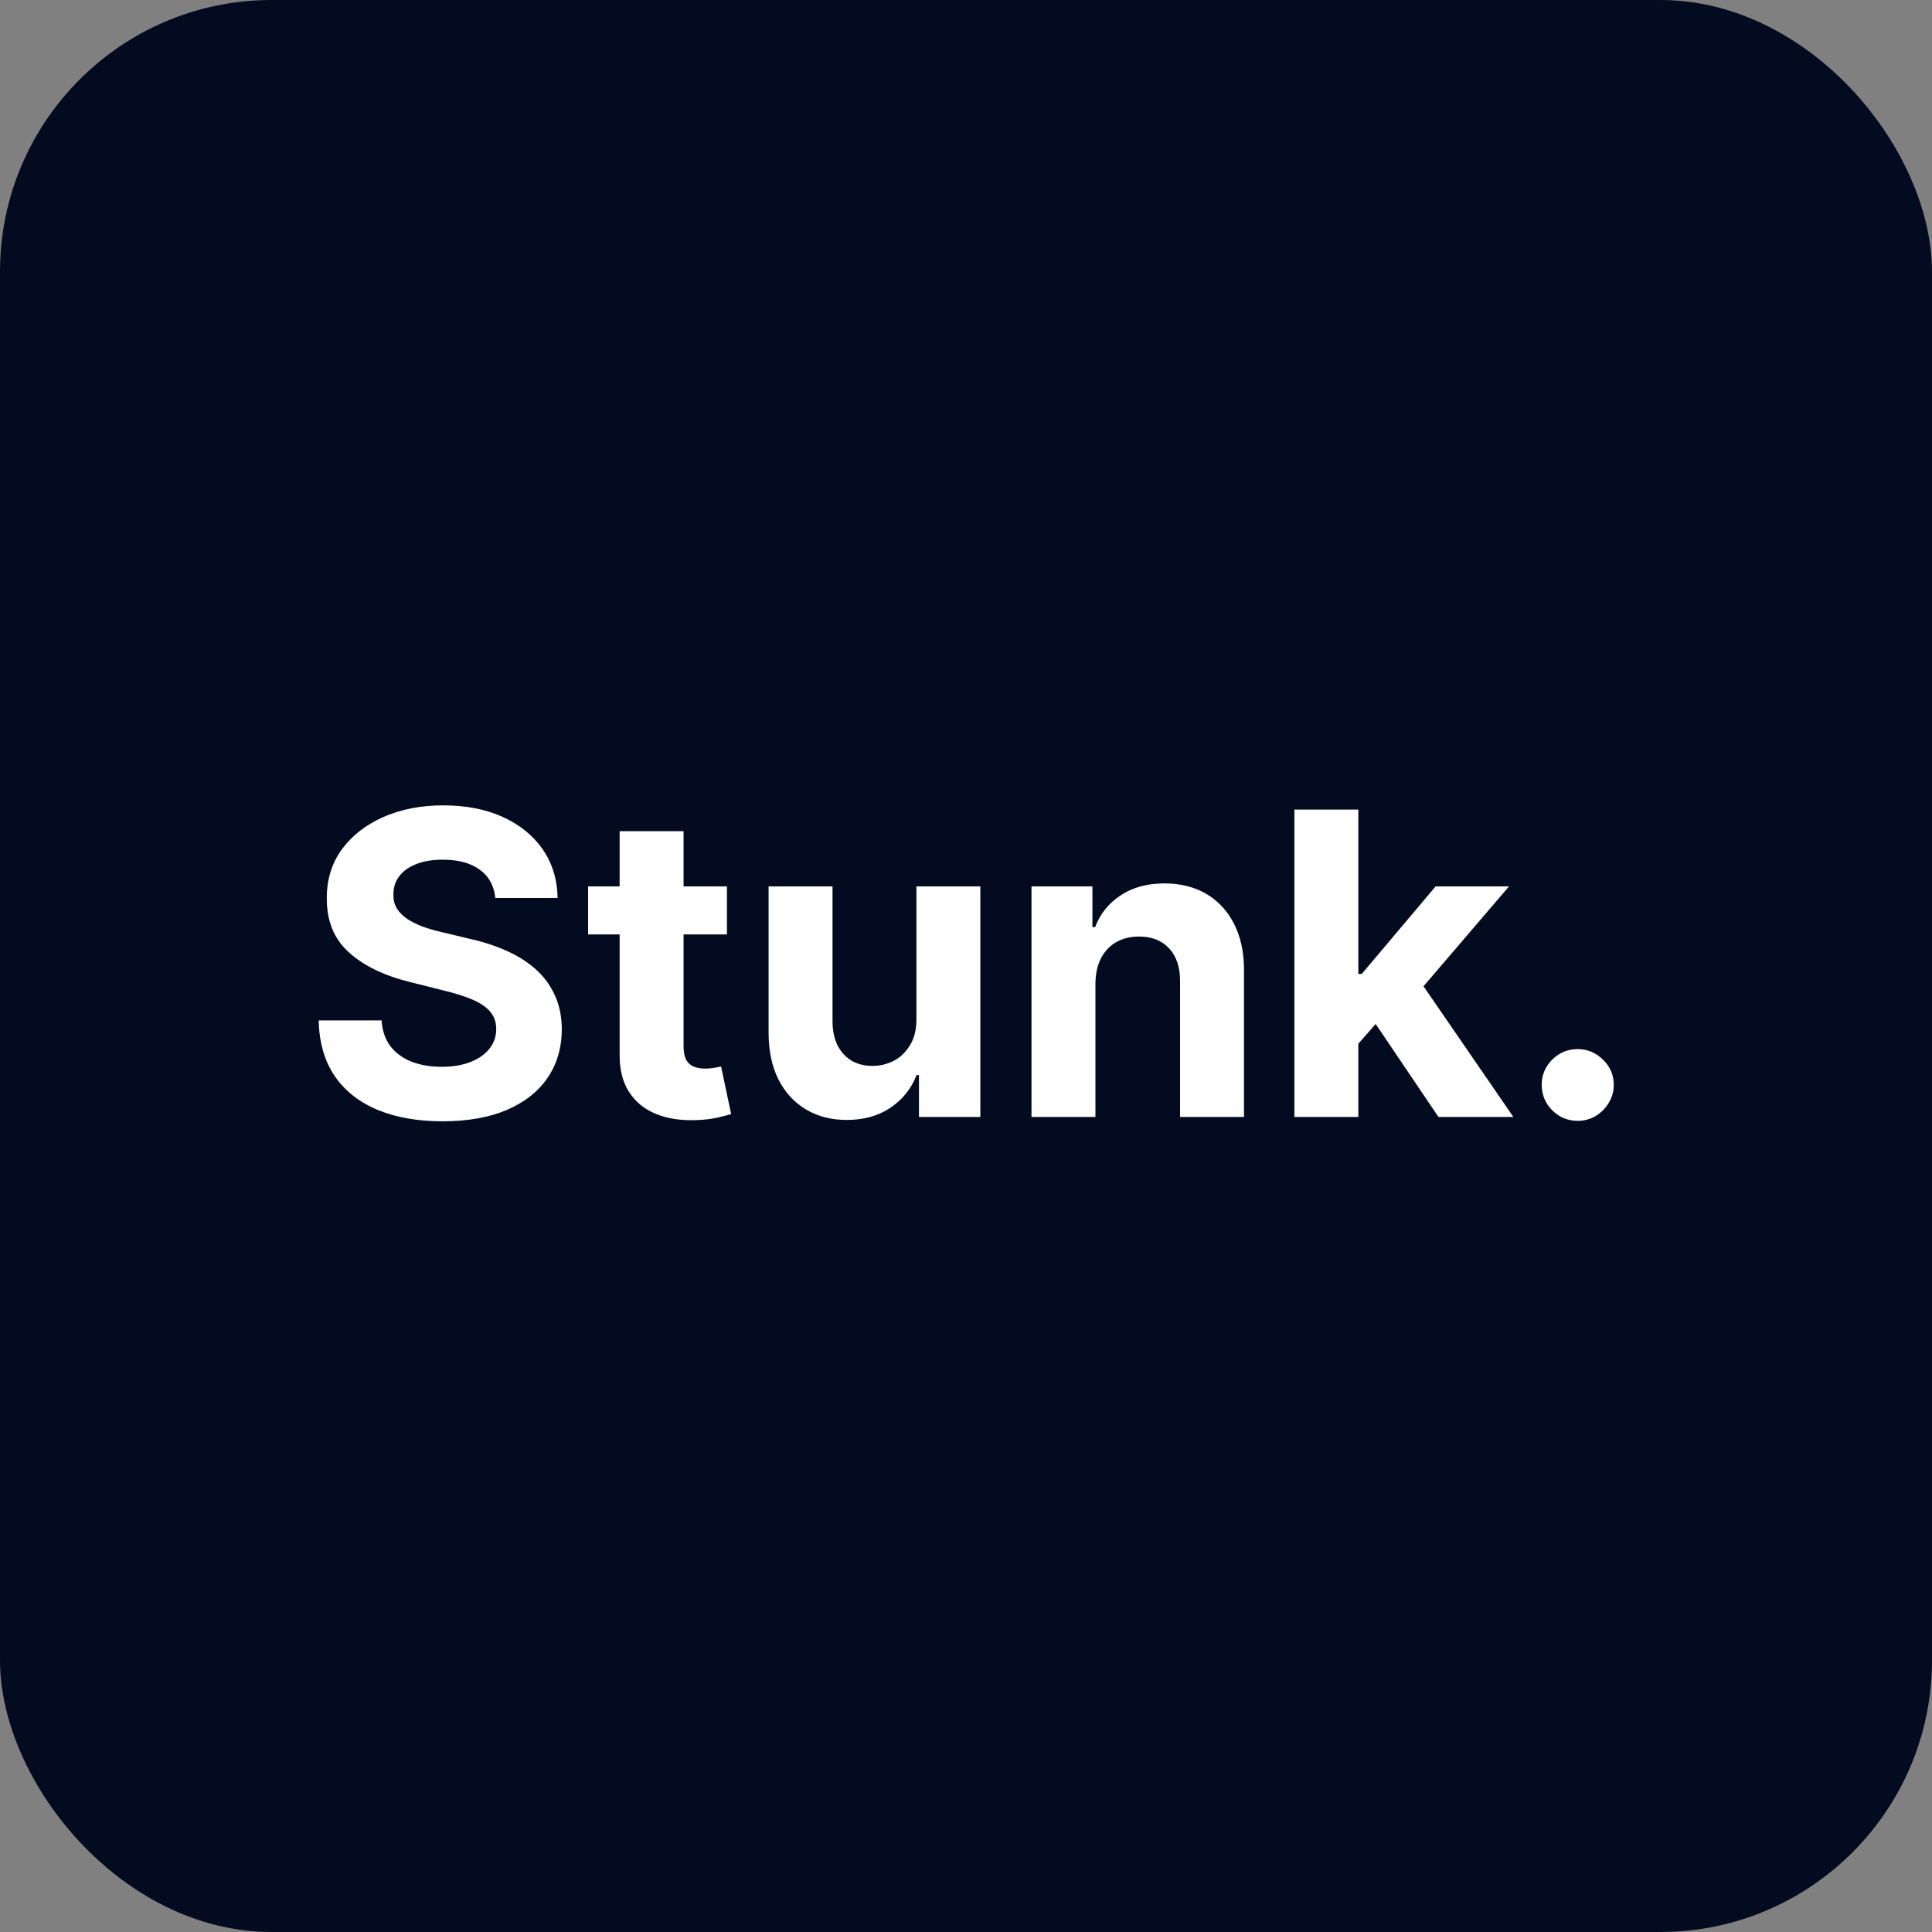 <svg width="128" height="128" viewBox="0 0 128 128" fill="none" xmlns="http://www.w3.org/2000/svg">
<rect x="0" y="0" width="128" height="128" fill="#808080" stroke="none"/>
<rect width="128" height="128" rx="18" fill="#020B20"/>
<path d="M32.817 59.493C32.737 58.691 32.396 58.068 31.793 57.624C31.189 57.179 30.371 56.957 29.337 56.957C28.634 56.957 28.041 57.057 27.557 57.256C27.073 57.448 26.702 57.716 26.443 58.061C26.191 58.406 26.065 58.797 26.065 59.234C26.052 59.599 26.128 59.917 26.294 60.189C26.466 60.461 26.702 60.696 27 60.895C27.298 61.087 27.643 61.256 28.034 61.402C28.425 61.541 28.843 61.66 29.287 61.76L31.116 62.197C32.005 62.396 32.82 62.661 33.562 62.993C34.305 63.324 34.948 63.732 35.492 64.216C36.035 64.7 36.456 65.27 36.754 65.926C37.059 66.582 37.215 67.335 37.222 68.183C37.215 69.43 36.897 70.51 36.267 71.425C35.644 72.333 34.742 73.039 33.562 73.543C32.389 74.04 30.974 74.288 29.317 74.288C27.673 74.288 26.241 74.037 25.021 73.533C23.808 73.029 22.86 72.283 22.178 71.296C21.501 70.301 21.147 69.072 21.114 67.606H25.28C25.326 68.289 25.522 68.859 25.866 69.317C26.218 69.767 26.685 70.109 27.268 70.341C27.858 70.566 28.525 70.679 29.267 70.679C29.996 70.679 30.629 70.573 31.166 70.361C31.71 70.149 32.131 69.854 32.429 69.476C32.727 69.098 32.876 68.664 32.876 68.173C32.876 67.716 32.74 67.331 32.469 67.02C32.204 66.708 31.812 66.443 31.296 66.224C30.785 66.006 30.159 65.807 29.416 65.628L27.199 65.071C25.482 64.653 24.126 64.001 23.132 63.112C22.138 62.224 21.644 61.028 21.651 59.523C21.644 58.29 21.972 57.213 22.635 56.291C23.305 55.37 24.223 54.651 25.389 54.133C26.556 53.617 27.882 53.358 29.366 53.358C30.878 53.358 32.197 53.617 33.324 54.133C34.457 54.651 35.339 55.37 35.969 56.291C36.599 57.213 36.923 58.28 36.943 59.493H32.817ZM48.162 58.727V61.909H38.964V58.727H48.162ZM41.052 55.068H45.288V69.307C45.288 69.698 45.348 70.003 45.467 70.222C45.586 70.434 45.752 70.583 45.964 70.669C46.183 70.755 46.435 70.798 46.72 70.798C46.919 70.798 47.117 70.782 47.316 70.749C47.515 70.709 47.668 70.679 47.774 70.659L48.44 73.811C48.228 73.877 47.93 73.954 47.545 74.04C47.161 74.133 46.693 74.189 46.143 74.209C45.122 74.249 44.227 74.113 43.459 73.801C42.696 73.49 42.103 73.006 41.679 72.349C41.254 71.693 41.046 70.865 41.052 69.864V55.068ZM60.715 67.497V58.727H64.951V74H60.884V71.226H60.725C60.38 72.121 59.807 72.84 59.005 73.383C58.209 73.927 57.238 74.199 56.091 74.199C55.07 74.199 54.172 73.967 53.397 73.503C52.621 73.039 52.015 72.379 51.577 71.524C51.146 70.669 50.927 69.645 50.921 68.452V58.727H55.157V67.696C55.163 68.597 55.405 69.31 55.883 69.834C56.36 70.358 56.999 70.619 57.801 70.619C58.312 70.619 58.789 70.503 59.233 70.271C59.677 70.033 60.035 69.681 60.307 69.217C60.586 68.753 60.721 68.18 60.715 67.497ZM72.575 65.171V74H68.339V58.727H72.376V61.422H72.555C72.893 60.534 73.46 59.831 74.255 59.314C75.05 58.79 76.015 58.528 77.148 58.528C78.209 58.528 79.134 58.76 79.923 59.224C80.711 59.688 81.325 60.351 81.762 61.213C82.2 62.068 82.418 63.089 82.418 64.276V74H78.183V65.031C78.189 64.097 77.951 63.367 77.467 62.844C76.983 62.313 76.317 62.048 75.468 62.048C74.898 62.048 74.394 62.171 73.957 62.416C73.526 62.661 73.188 63.019 72.942 63.49C72.704 63.954 72.581 64.514 72.575 65.171ZM89.595 69.605L89.605 64.524H90.221L95.113 58.727H99.975L93.403 66.403H92.399L89.595 69.605ZM85.757 74V53.636H89.993V74H85.757ZM95.302 74L90.808 67.348L93.632 64.355L100.264 74H95.302ZM104.529 74.258C103.873 74.258 103.31 74.026 102.839 73.562C102.375 73.092 102.143 72.528 102.143 71.872C102.143 71.222 102.375 70.666 102.839 70.202C103.31 69.738 103.873 69.506 104.529 69.506C105.166 69.506 105.723 69.738 106.2 70.202C106.677 70.666 106.916 71.222 106.916 71.872C106.916 72.31 106.803 72.711 106.578 73.075C106.359 73.433 106.071 73.722 105.713 73.94C105.355 74.153 104.96 74.258 104.529 74.258Z" fill="white"/>
</svg>
